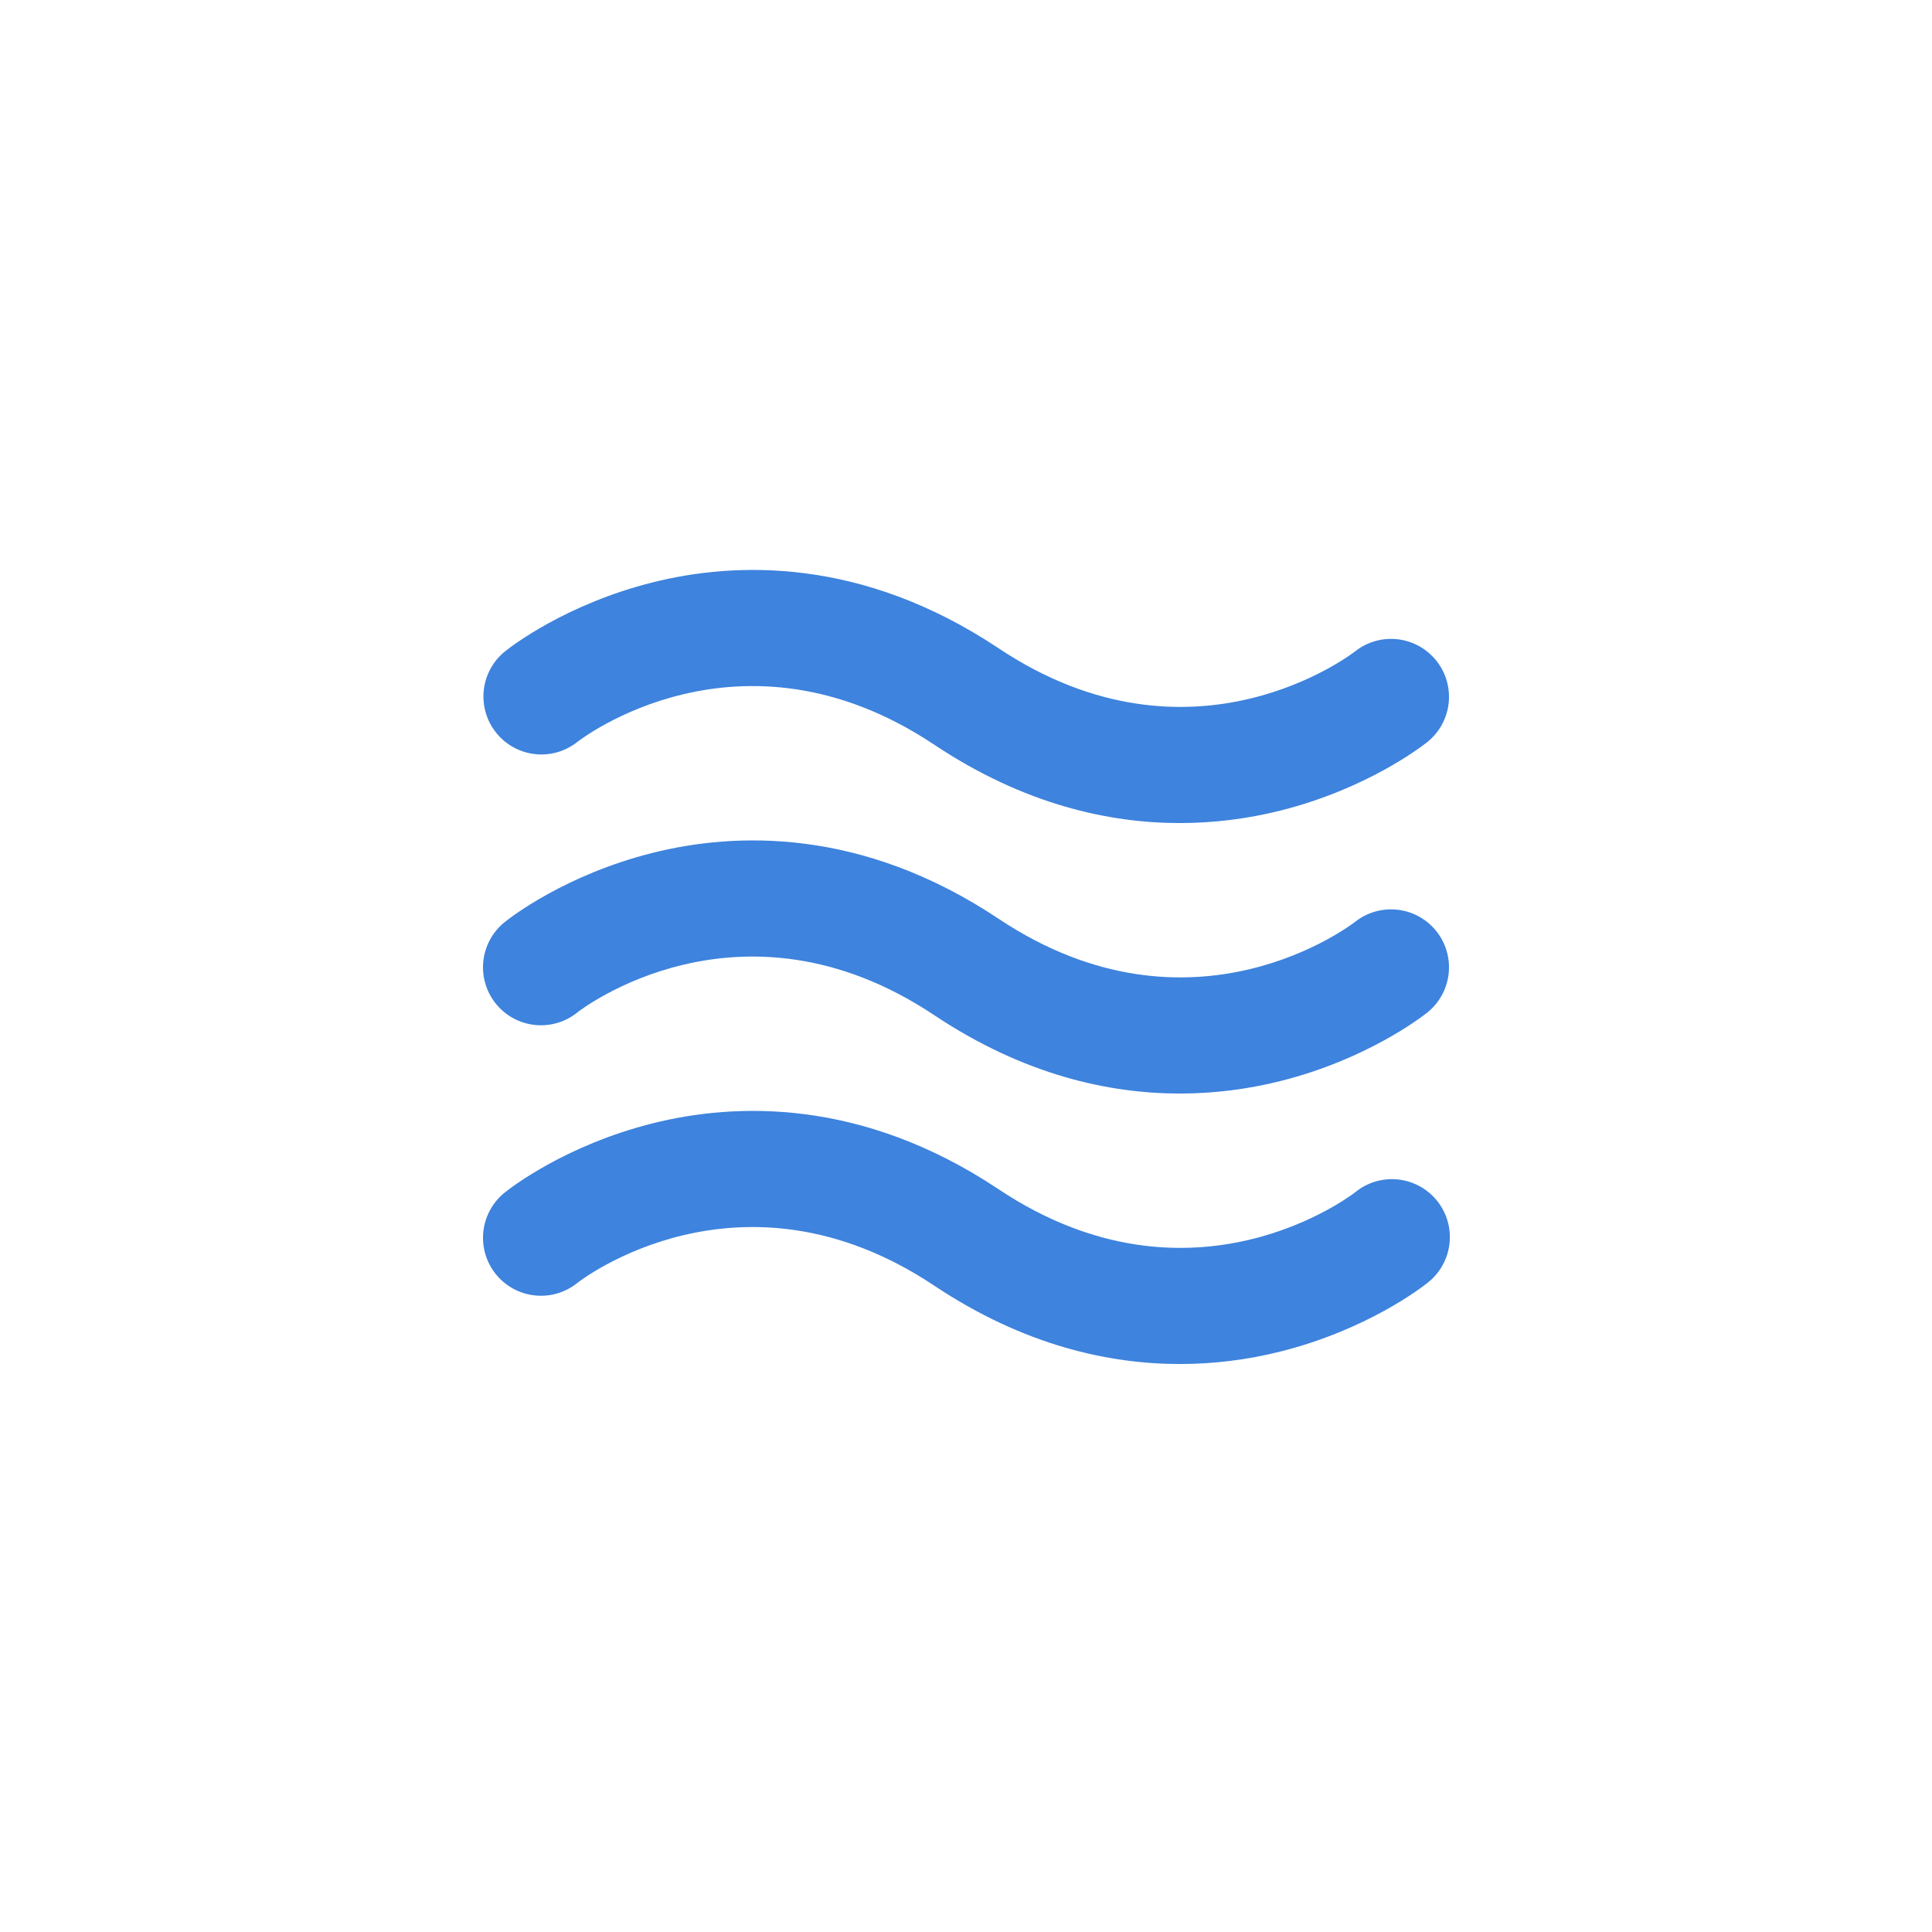 <svg width="200" height="200" viewBox="0 0 200 200" fill="none" xmlns="http://www.w3.org/2000/svg">
<rect width="200" height="200" fill="white"/>
<path d="M51.36 75.849C50.867 75.234 50.501 74.528 50.282 73.771C50.063 73.014 49.995 72.222 50.081 71.439C50.169 70.655 50.409 69.897 50.789 69.207C51.169 68.517 51.681 67.908 52.297 67.416C52.913 66.923 58.579 62.533 67.59 60.28C76.063 58.164 89.15 57.627 103.373 67.109C123.49 80.519 140.131 67.549 140.297 67.416C141.541 66.44 143.12 65.995 144.691 66.177C146.262 66.359 147.697 67.154 148.685 68.389C149.673 69.624 150.134 71.198 149.966 72.771C149.799 74.344 149.018 75.787 147.793 76.786C147.177 77.279 141.51 81.67 132.5 83.922C129.112 84.77 125.634 85.2 122.142 85.203C114.795 85.203 105.998 83.281 96.717 77.093C76.6 63.682 59.959 76.654 59.793 76.786C59.178 77.278 58.471 77.645 57.715 77.864C56.958 78.084 56.165 78.152 55.382 78.065C54.599 77.978 53.841 77.737 53.15 77.357C52.46 76.977 51.852 76.465 51.36 75.849V75.849ZM140.297 95.416C140.131 95.549 123.49 108.519 103.373 95.109C89.15 85.627 76.063 86.164 67.59 88.28C58.58 90.533 52.913 94.923 52.297 95.416C51.673 95.905 51.152 96.513 50.765 97.205C50.378 97.897 50.131 98.658 50.04 99.446C49.949 100.233 50.014 101.031 50.233 101.793C50.452 102.555 50.82 103.266 51.315 103.885C51.81 104.504 52.423 105.019 53.118 105.4C53.814 105.78 54.578 106.019 55.366 106.103C56.154 106.187 56.951 106.114 57.711 105.888C58.471 105.662 59.178 105.287 59.793 104.786C59.959 104.653 76.6 91.683 96.717 105.093C105.998 111.281 114.795 113.203 122.142 113.203C125.634 113.201 129.112 112.77 132.5 111.922C141.51 109.67 147.177 105.279 147.793 104.786C149.018 103.786 149.799 102.344 149.966 100.771C150.134 99.198 149.673 97.624 148.685 96.389C147.697 95.154 146.262 94.359 144.691 94.177C143.12 93.995 141.541 94.44 140.297 95.416V95.416ZM140.297 123.416C140.131 123.549 123.49 136.52 103.373 123.109C89.15 113.627 76.063 114.164 67.59 116.28C58.58 118.533 52.913 122.923 52.297 123.416C51.673 123.905 51.152 124.513 50.765 125.205C50.378 125.897 50.131 126.658 50.04 127.446C49.949 128.233 50.014 129.031 50.233 129.793C50.452 130.555 50.82 131.266 51.315 131.885C51.81 132.504 52.423 133.019 53.118 133.4C53.814 133.78 54.578 134.019 55.366 134.103C56.154 134.187 56.951 134.114 57.711 133.888C58.471 133.662 59.178 133.287 59.793 132.786C59.959 132.654 76.6 119.683 96.717 133.093C105.998 139.281 114.795 141.203 122.142 141.203C125.634 141.201 129.112 140.77 132.5 139.922C141.51 137.67 147.177 133.279 147.793 132.786C148.416 132.297 148.937 131.689 149.324 130.997C149.712 130.305 149.958 129.544 150.049 128.756C150.141 127.969 150.075 127.171 149.856 126.409C149.637 125.647 149.27 124.936 148.775 124.317C148.279 123.698 147.666 123.183 146.971 122.803C146.276 122.422 145.512 122.183 144.723 122.099C143.935 122.015 143.138 122.088 142.378 122.315C141.618 122.541 140.911 122.915 140.297 123.416V123.416Z" fill="#3E83DD"/>
</svg>
